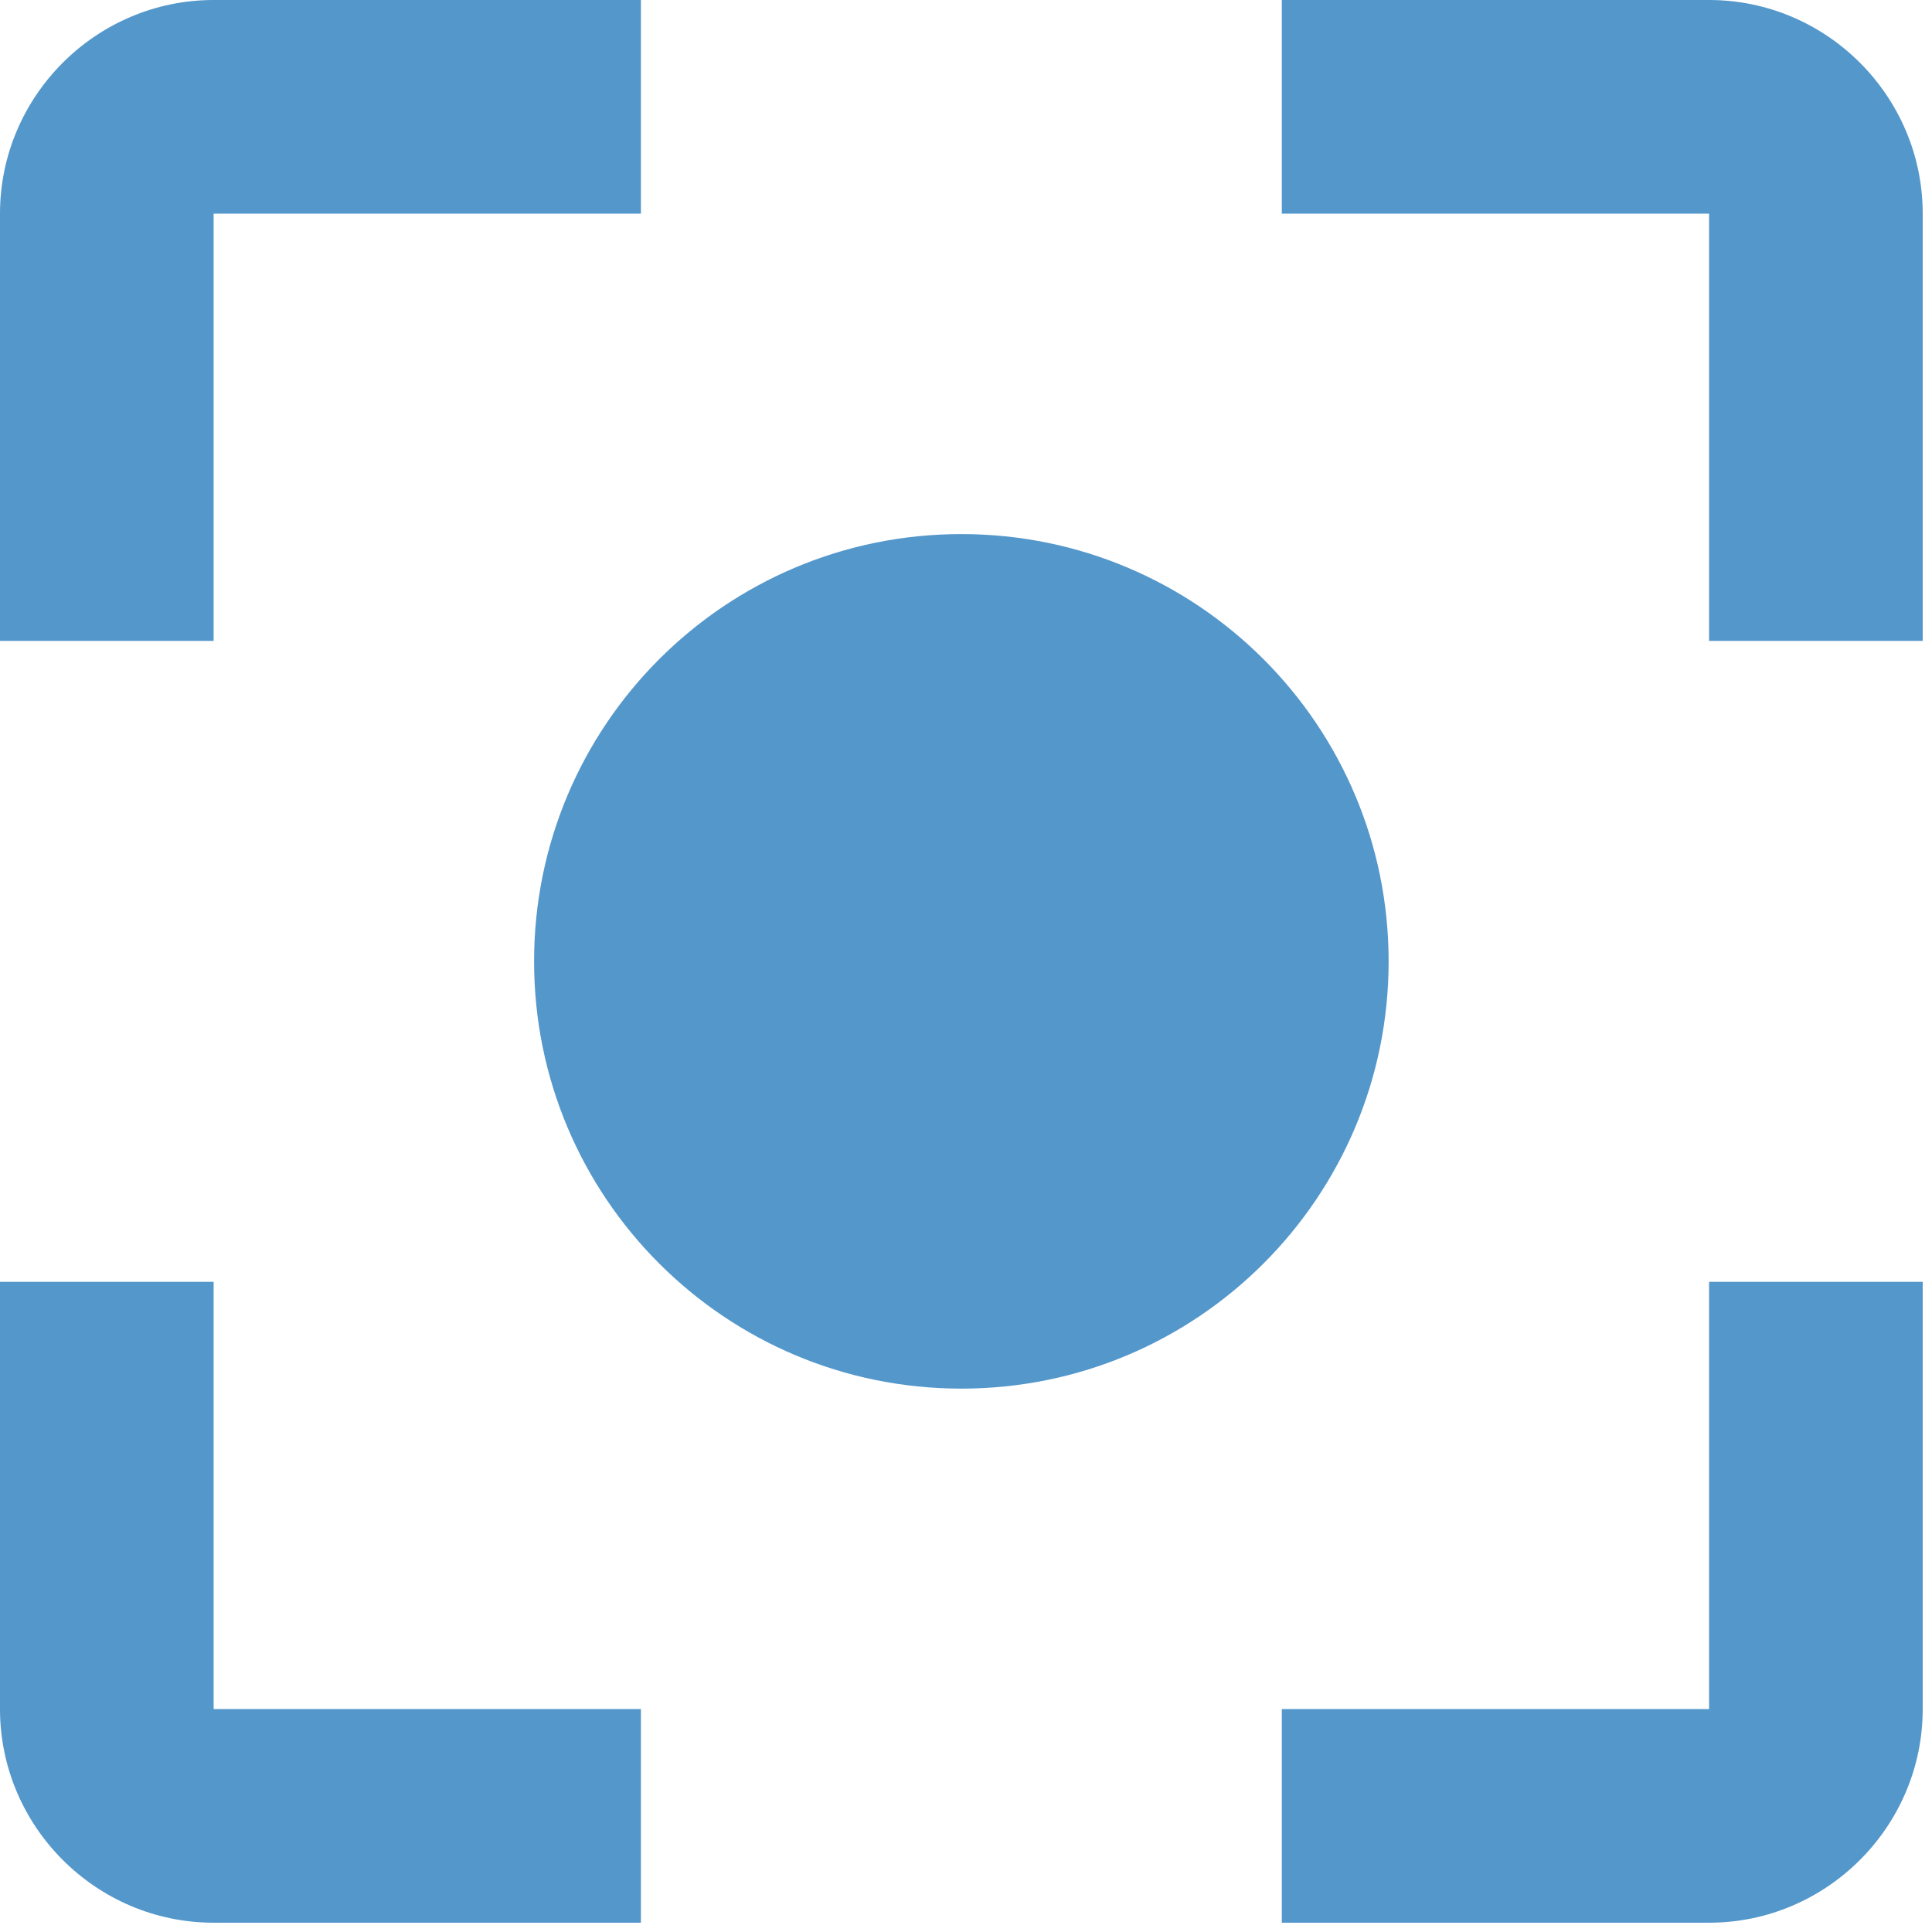 <svg width="104" height="104" viewBox="0 0 104 104" fill="none" xmlns="http://www.w3.org/2000/svg">
<path d="M51.75 28.75C39.042 28.75 28.75 39.042 28.75 51.75C28.75 64.457 39.042 74.75 51.75 74.75C64.457 74.75 74.75 64.457 74.75 51.75C74.75 39.042 64.457 28.75 51.75 28.75ZM11.5 69H0V92C0 98.325 5.175 103.5 11.5 103.5H34.5V92H11.5V69ZM11.5 11.5H34.5V0H11.5C5.175 0 0 5.175 0 11.5V34.5H11.5V11.5ZM92 0H69V11.5H92V34.5H103.5V11.5C103.5 5.175 98.325 0 92 0ZM92 92H69V103.5H92C98.325 103.5 103.5 98.325 103.5 92V69H92V92Z" fill="#5497CB"/>
</svg>
